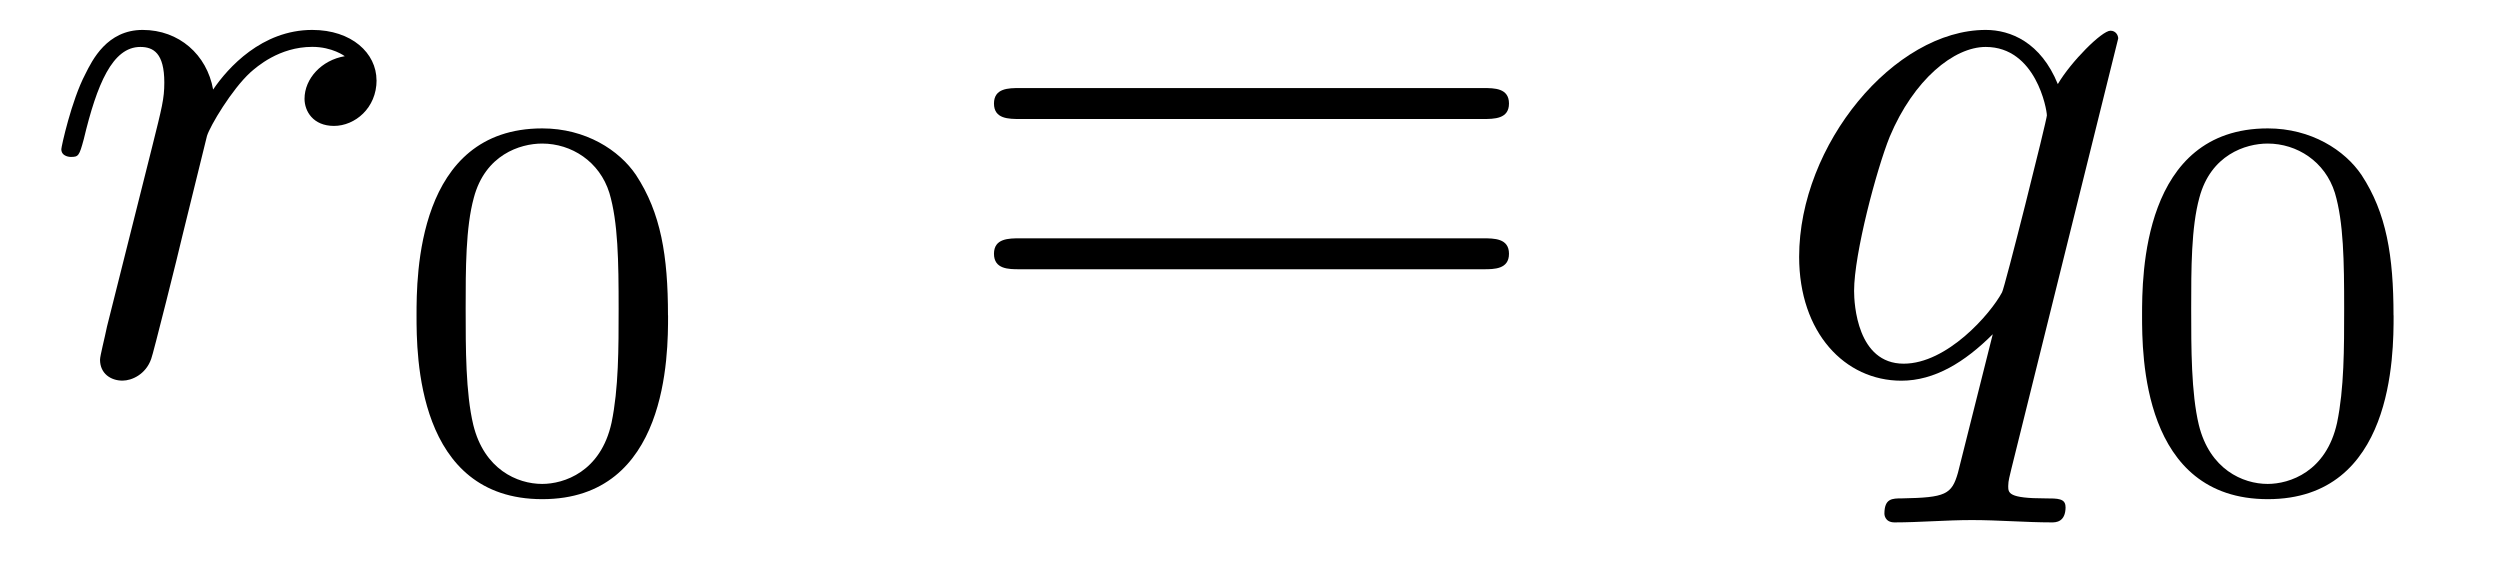 <?xml version='1.0' encoding='UTF-8'?>
<!-- This file was generated by dvisvgm 3.2.2 -->
<svg version='1.1' xmlns='http://www.w3.org/2000/svg' xmlns:xlink='http://www.w3.org/1999/xlink' width='32.164pt' height='7.227pt' viewBox='-.5 -4.789 32.164 7.227'>
<defs>
<path id='g6-61' d='m7.183-3.457c0-.199-.189-.199-.329-.199h-5.968c-.139 0-.329 0-.329 .199s.189 .199 .339 .199h5.948c.149 0 .339 0 .339-.199zm0 1.933c0-.199-.189-.199-.339-.199h-5.948c-.149 0-.339 0-.339 .199s.189 .199 .329 .199h5.968c.139 0 .329 0 .329-.199z'/>
<path id='g5-48' d='m3.599-2.225c0-.767-.091-1.318-.411-1.806c-.216-.321-.649-.6-1.206-.6c-1.618 0-1.618 1.904-1.618 2.406s0 2.364 1.618 2.364s1.618-1.862 1.618-2.364zm-.635-.091c0 .516 0 1.032-.091 1.471c-.139 .635-.614 .788-.893 .788c-.321 0-.746-.188-.886-.76c-.098-.411-.098-.983-.098-1.499c0-.509 0-1.039 .105-1.423c.146-.551 .593-.697 .879-.697c.377 0 .739 .23 .865 .635c.112 .377 .119 .879 .119 1.485z'/>
<path id='g4-113' d='m3.826 1.733c0-.11-.1-.11-.259-.11c-.478 0-.478-.07-.478-.159c0-.07 .02-.13 .04-.219l1.375-5.539c0-.04-.03-.1-.1-.1c-.11 0-.508 .399-.677 .687c-.219-.538-.608-.697-.927-.697c-1.176 0-2.401 1.474-2.401 2.919c0 .976 .588 1.594 1.315 1.594c.428 0 .817-.239 1.176-.598l-.448 1.783c-.08 .279-.159 .319-.717 .329c-.13 0-.229 0-.229 .199c0 0 0 .11 .13 .11c.319 0 .667-.03 .996-.03c.339 0 .697 .03 1.026 .03c.05 0 .179 0 .179-.199zm-.239-5.041c0 .06-.548 2.242-.578 2.281c-.149 .279-.707 .917-1.265 .917c-.598 0-.638-.767-.638-.936c0-.478 .289-1.564 .458-1.983c.309-.737 .827-1.156 1.235-1.156c.648 0 .787 .807 .787 .877z'/>
<path id='g4-114' d='m4.344-3.756c0-.349-.319-.648-.827-.648c-.648 0-1.086 .488-1.275 .767c-.08-.448-.438-.767-.907-.767c-.458 0-.648 .389-.737 .568c-.179 .339-.309 .936-.309 .966c0 .1 .12 .1 .12 .1c.1 0 .11-.01 .169-.229c.169-.707 .369-1.186 .727-1.186c.169 0 .309 .08 .309 .458c0 .209-.03 .319-.159 .837l-.578 2.301c-.03 .149-.09 .379-.09 .428c0 .179 .139 .269 .289 .269c.12 0 .299-.08 .369-.279c.02-.04 .359-1.395 .399-1.574l.319-1.295c.04-.13 .319-.598 .558-.817c.08-.07 .369-.329 .797-.329c.259 0 .418 .12 .418 .12c-.299 .05-.518 .289-.518 .548c0 .159 .11 .349 .379 .349s.548-.229 .548-.588z'/>
</defs>
<g id='page40'>
<g fill='currentColor'>
<use x='0' y='0' xlink:href='#g4-114'/>
<use x='4.495' y='1.494' xlink:href='#g5-48'/>
<use x='11.731' y='0' xlink:href='#g6-61'/>
<use x='22.248' y='0' xlink:href='#g4-113'/>
<use x='26.695' y='1.494' xlink:href='#g5-48'/>
</g>
</g>
</svg>